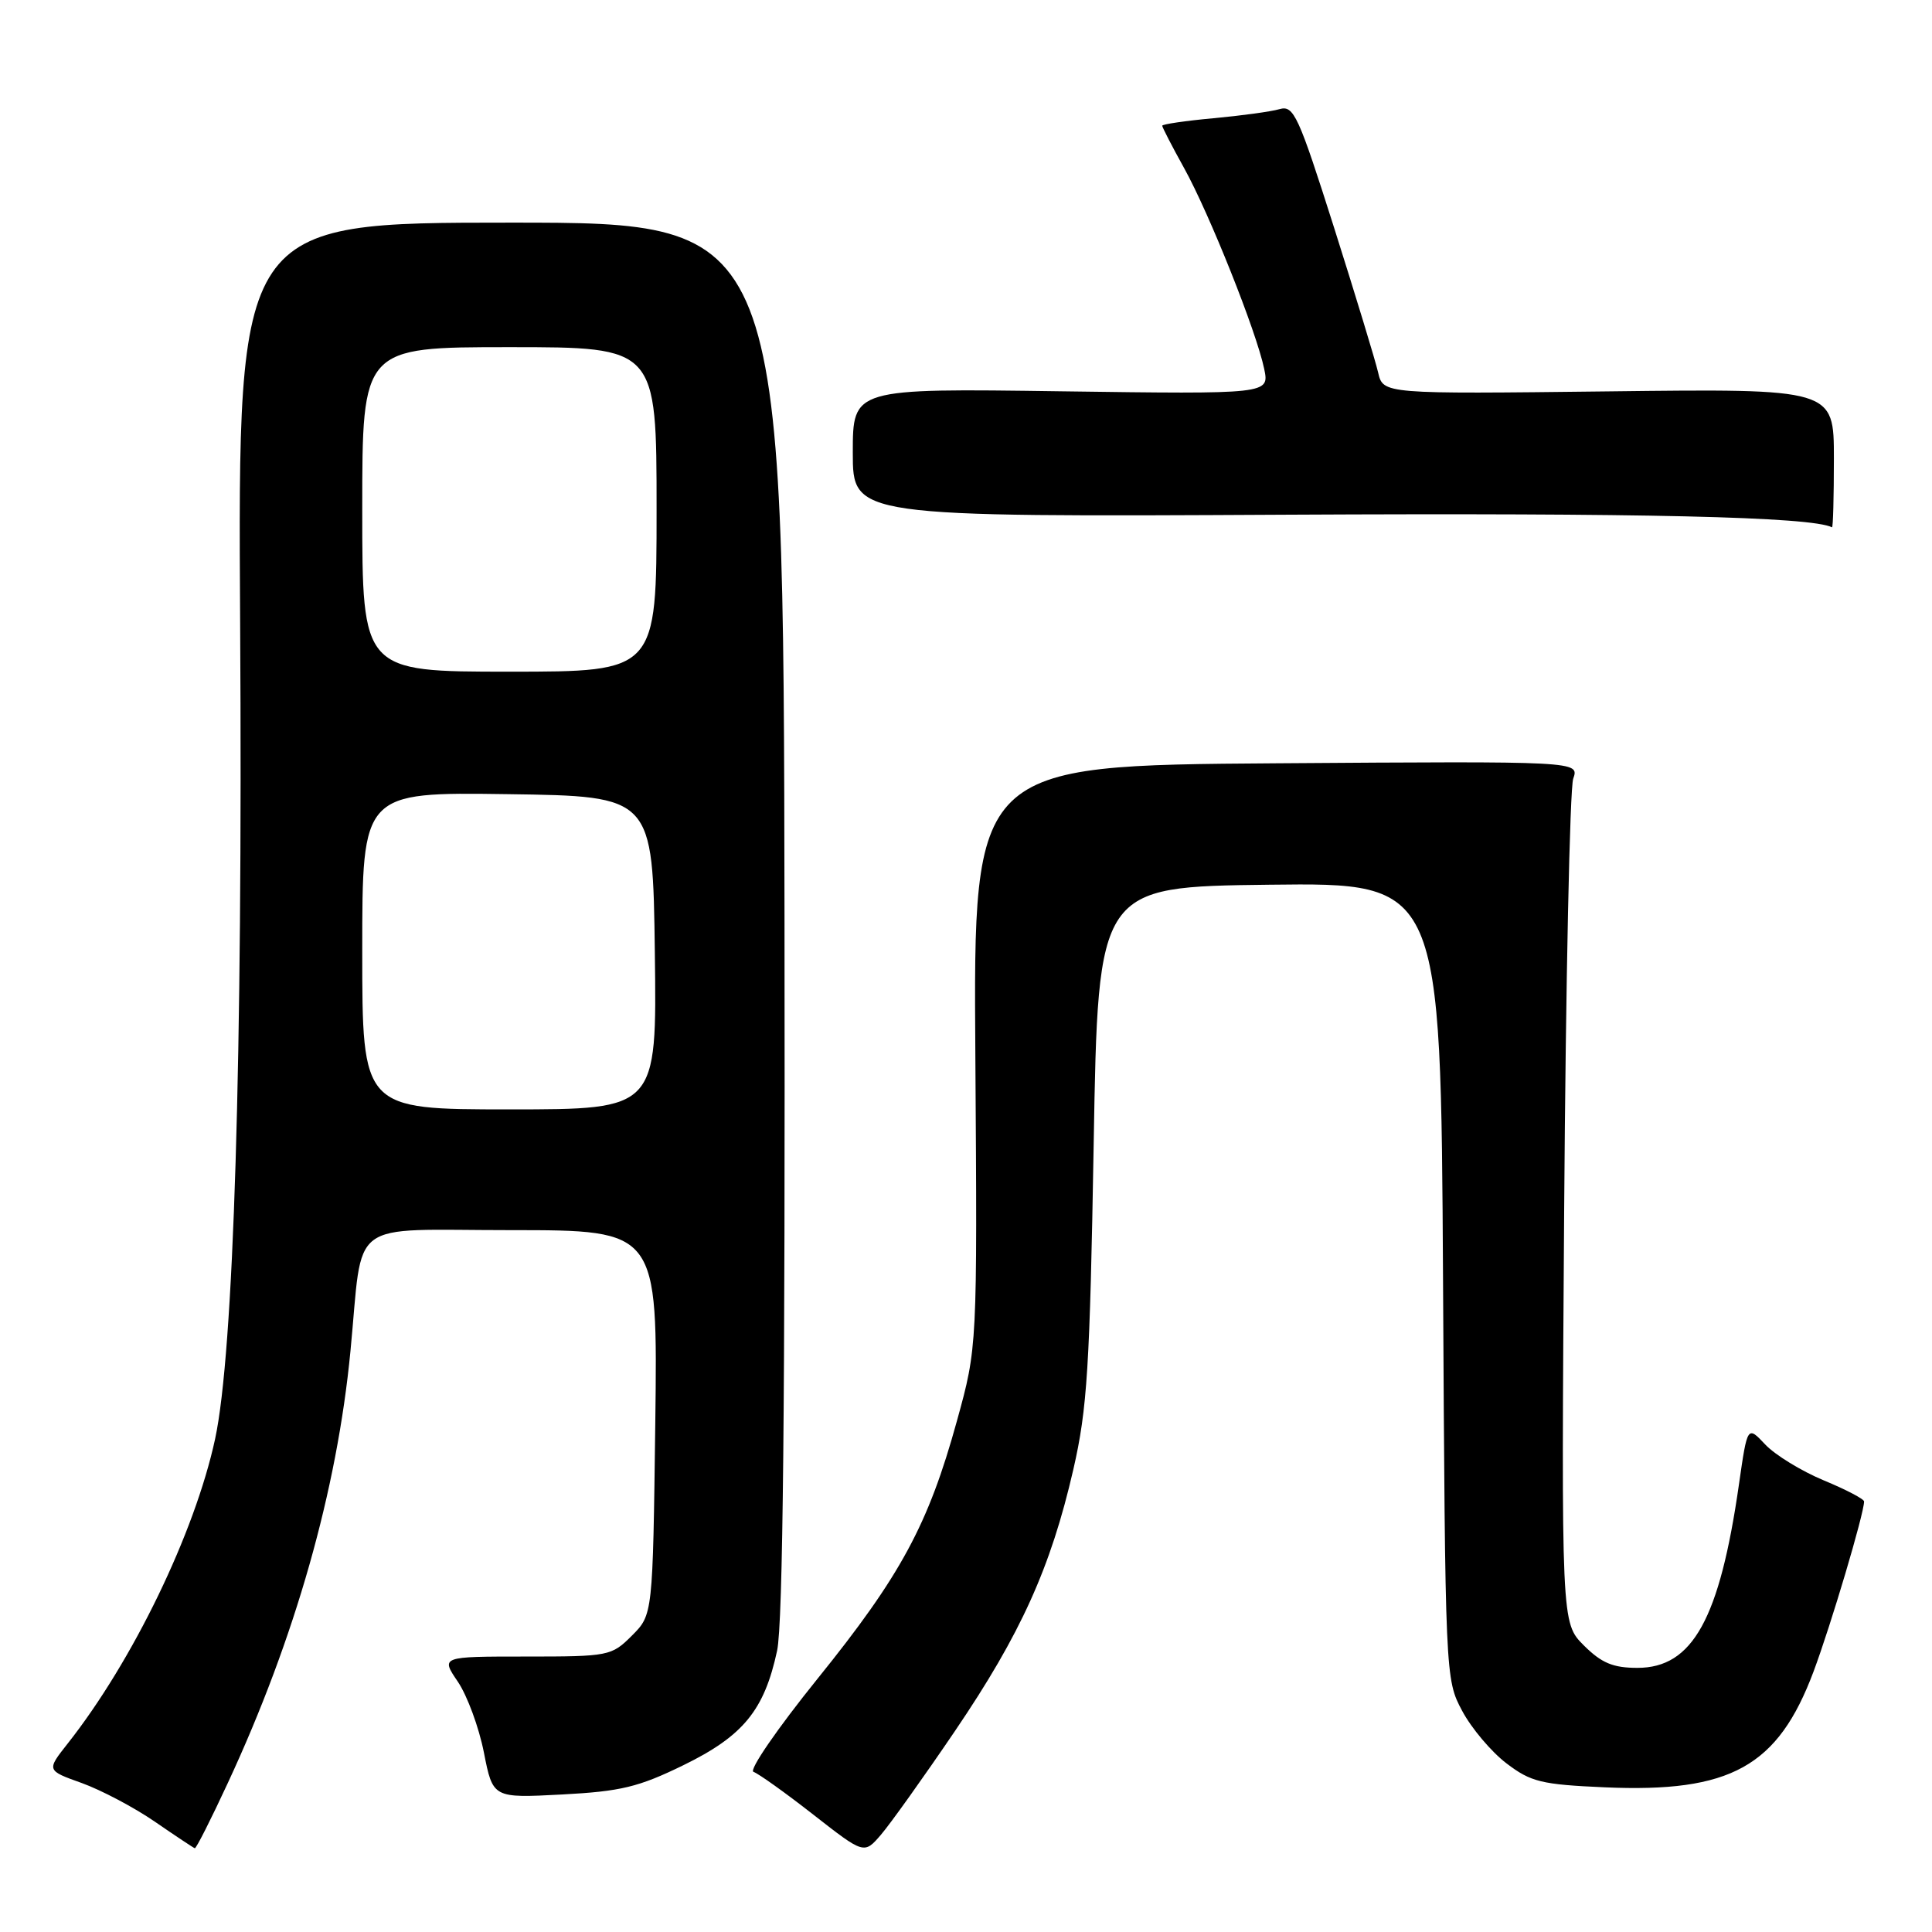 <?xml version="1.0" encoding="UTF-8" standalone="no"?>
<!DOCTYPE svg PUBLIC "-//W3C//DTD SVG 1.1//EN" "http://www.w3.org/Graphics/SVG/1.1/DTD/svg11.dtd" >
<svg xmlns="http://www.w3.org/2000/svg" xmlns:xlink="http://www.w3.org/1999/xlink" version="1.1" viewBox="0 0 256 256">
 <g >
 <path fill="currentColor"
d=" M 126.55 229.35 C 135.26 216.51 139.23 207.72 142.22 194.72 C 144.07 186.66 144.41 181.21 144.92 151.50 C 145.50 117.50 145.50 117.50 168.21 117.23 C 190.92 116.96 190.92 116.96 191.21 169.73 C 191.50 222.20 191.51 222.52 193.74 226.69 C 194.97 229.00 197.61 232.13 199.61 233.65 C 202.85 236.12 204.24 236.46 212.65 236.83 C 229.32 237.56 235.58 234.09 240.30 221.50 C 242.61 215.33 247.00 200.55 247.00 198.95 C 247.00 198.63 244.59 197.37 241.64 196.15 C 238.69 194.92 235.21 192.79 233.91 191.41 C 231.54 188.89 231.54 188.89 230.42 196.69 C 227.86 214.52 224.28 221.00 216.97 221.00 C 213.73 221.00 212.21 220.36 209.86 218.02 C 206.88 215.03 206.88 215.03 207.26 160.27 C 207.47 130.14 208.01 104.46 208.46 103.18 C 209.27 100.86 209.27 100.86 169.12 101.14 C 128.97 101.42 128.97 101.42 129.24 139.96 C 129.50 178.50 129.50 178.50 126.80 188.27 C 123.01 202.02 119.36 208.77 108.32 222.45 C 103.02 229.02 99.20 234.57 99.84 234.78 C 100.49 235.00 104.05 237.54 107.76 240.44 C 114.50 245.71 114.50 245.71 116.74 243.10 C 117.97 241.67 122.39 235.48 126.55 229.35 Z  M 30.19 236.25 C 39.10 217.08 44.66 197.49 46.44 179.00 C 48.16 161.20 45.77 163.00 67.67 163.00 C 87.15 163.00 87.15 163.00 86.83 188.48 C 86.50 213.96 86.50 213.96 83.73 216.73 C 81.03 219.43 80.67 219.50 69.68 219.50 C 58.40 219.50 58.40 219.50 60.67 222.84 C 61.91 224.68 63.47 228.90 64.12 232.22 C 65.31 238.26 65.31 238.26 74.45 237.78 C 82.26 237.37 84.61 236.80 90.55 233.90 C 98.49 230.02 101.27 226.62 102.97 218.73 C 103.75 215.09 104.04 185.90 103.95 121.51 C 103.82 29.50 103.82 29.50 67.66 29.50 C 31.50 29.50 31.50 29.50 31.82 82.67 C 32.17 140.29 30.97 179.24 28.50 190.68 C 25.81 203.12 17.58 220.12 8.96 231.04 C 6.16 234.59 6.16 234.59 10.83 236.26 C 13.40 237.19 17.75 239.48 20.50 241.37 C 23.25 243.26 25.64 244.85 25.81 244.90 C 25.99 244.96 27.96 241.06 30.19 236.25 Z  M 243.00 60.75 C 243.00 51.50 243.00 51.50 213.14 51.86 C 183.27 52.21 183.27 52.21 182.61 49.36 C 182.25 47.79 179.62 39.16 176.78 30.19 C 172.04 15.27 171.43 13.92 169.55 14.46 C 168.42 14.79 164.46 15.33 160.75 15.67 C 157.04 16.01 154.00 16.46 154.00 16.66 C 154.00 16.86 155.30 19.39 156.90 22.27 C 160.26 28.33 166.49 43.96 167.51 48.87 C 168.21 52.23 168.21 52.23 140.60 51.85 C 113.00 51.46 113.00 51.46 113.00 59.98 C 113.00 68.50 113.00 68.50 170.75 68.20 C 217.67 67.96 239.99 68.47 242.75 69.87 C 242.89 69.94 243.00 65.84 243.00 60.75 Z  M 48.00 125.98 C 48.00 104.96 48.00 104.96 67.25 105.23 C 86.50 105.50 86.50 105.50 86.77 126.25 C 87.04 147.00 87.04 147.00 67.52 147.00 C 48.00 147.00 48.00 147.00 48.00 125.98 Z  M 48.00 67.50 C 48.00 46.00 48.00 46.00 67.50 46.00 C 87.00 46.00 87.00 46.00 87.00 67.50 C 87.00 89.00 87.00 89.00 67.50 89.00 C 48.00 89.00 48.00 89.00 48.00 67.50 Z "/>
</g>
</svg>
